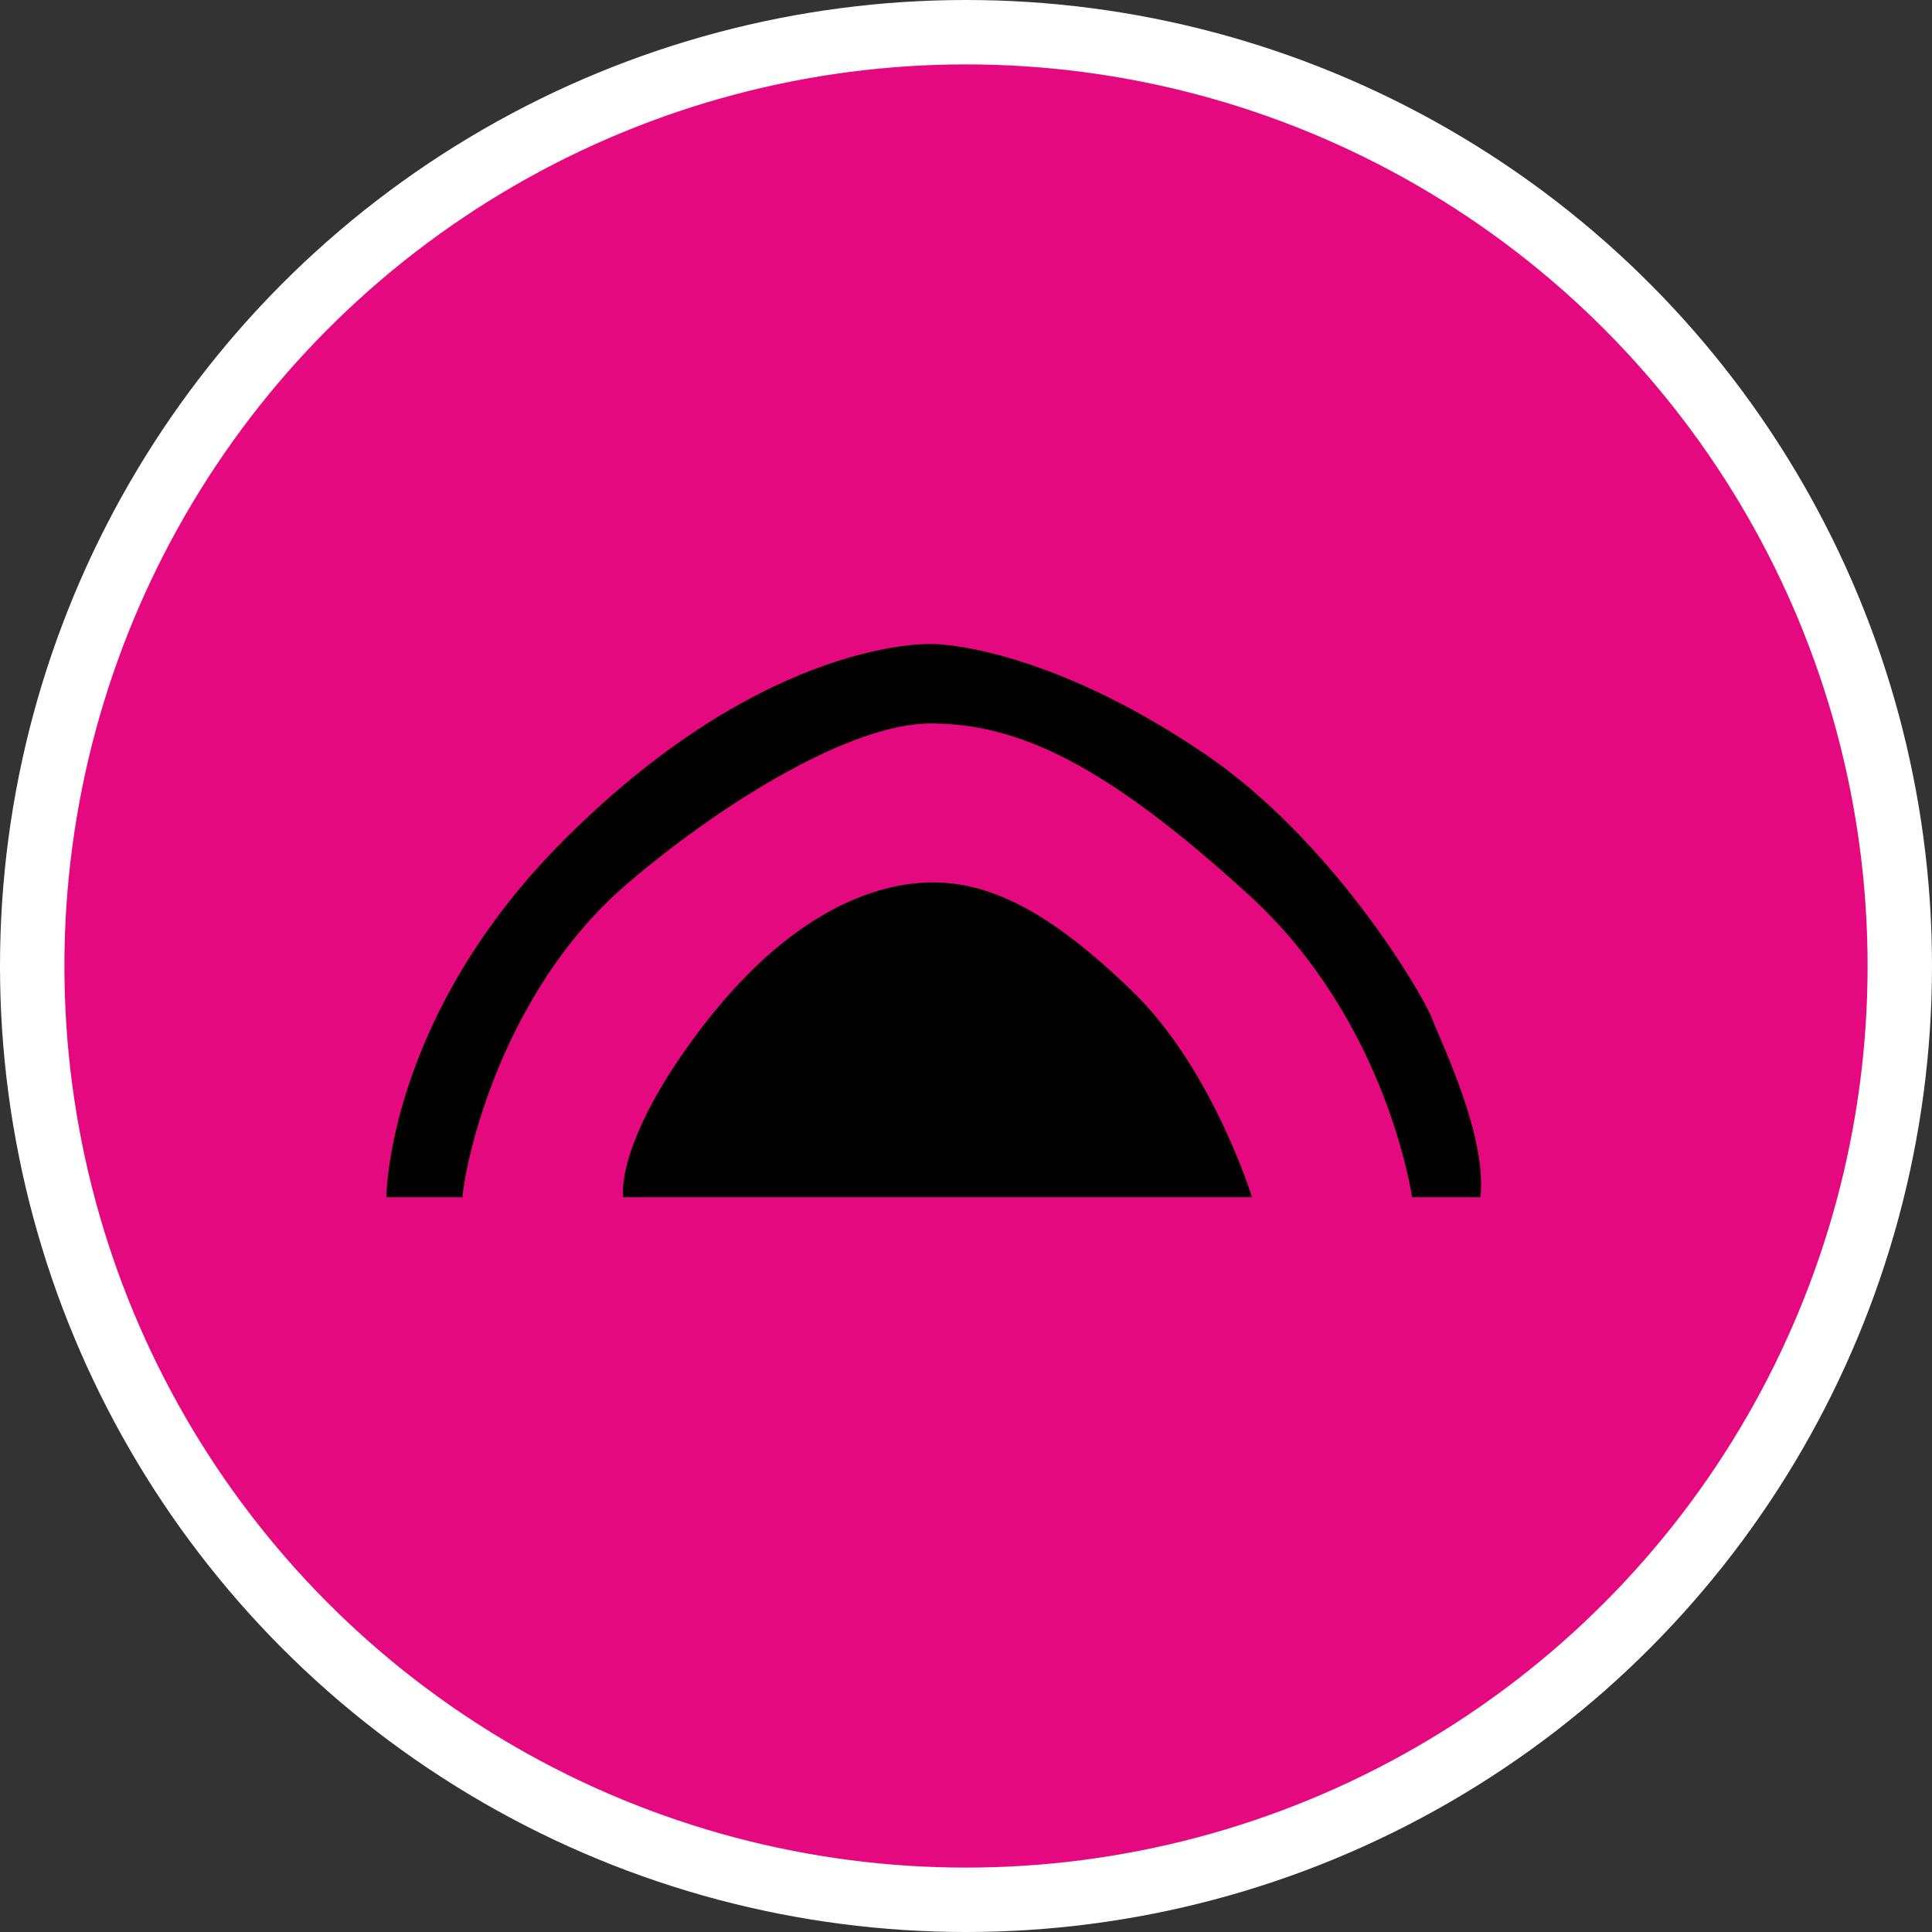 <?xml version="1.0" encoding="UTF-8" standalone="no"?>
<!-- Created with Inkscape (http://www.inkscape.org/) -->

<svg
   xmlns:dc="http://purl.org/dc/elements/1.1/"
   xmlns:cc="http://creativecommons.org/ns#"
   xmlns:rdf="http://www.w3.org/1999/02/22-rdf-syntax-ns#"
   xmlns:svg="http://www.w3.org/2000/svg"
   xmlns="http://www.w3.org/2000/svg"
   xmlns:xlink="http://www.w3.org/1999/xlink"
   xmlns:sodipodi="http://sodipodi.sourceforge.net/DTD/sodipodi-0.dtd"
   xmlns:inkscape="http://www.inkscape.org/namespaces/inkscape"
   width="30px"
   height="30px"
   version="1.1"
   id="svg8"
   inkscape:version="0.92.4 5da689c313, 2019-01-14"
   sodipodi:docname="container.svg">
  <rect width="100%" height="100%" fill="#333333" stroke="none"/>
  <defs
     id="defs2" />
  <sodipodi:namedview
     id="base"
     pagecolor="#ffffff"
     bordercolor="#666666"
     borderopacity="1.0"
     inkscape:pageopacity="0.0"
     inkscape:pageshadow="2"
     inkscape:zoom="13.049334"
     inkscape:cx="18.679046"
     inkscape:cy="12.165829"
     inkscape:document-units="px"
     inkscape:current-layer="layer1"
     showgrid="false"
     inkscape:snap-page="false"
     units="px"
     inkscape:window-width="1884"
     inkscape:window-height="1061"
     inkscape:window-x="0"
     inkscape:window-y="0"
     inkscape:window-maximized="1"
     fit-margin-top="0"
     fit-margin-left="0"
     fit-margin-right="0"
     fit-margin-bottom="0" />
    <circle
       style="color:#000000;clip-rule:nonzero;display:inline;overflow:visible;visibility:visible;opacity:1;isolation:auto;mix-blend-mode:normal;color-interpolation:sRGB;color-interpolation-filters:linearRGB;solid-color:#000000;solid-opacity:1;vector-effect:none;fill:#e50980;fill-opacity:1;fill-rule:evenodd;stroke:#ffffff;stroke-width:1;stroke-linecap:butt;stroke-linejoin:miter;stroke-miterlimit:4;stroke-dasharray:none;stroke-dashoffset:0;stroke-opacity:1;marker:none;color-rendering:auto;image-rendering:auto;shape-rendering:auto;text-rendering:auto;enable-background:accumulate"
       id="path815"
       cx="15"
       cy="15"
       r="14.5" />
<g transform="translate(6,10)"><path fill-rule="nonzero" fill="rgb(0%, 0%, 0%)" fill-opacity="1" d="M 0 8.59 C 0 8.59 0 5.781 2.789 3.012 C 5.957 -0.141 8.496 0 8.496 0 C 8.496 0 10.195 0 12.715 1.711 C 14.668 3.039 16.062 5.379 16.234 5.809 C 16.402 6.242 17.09 7.645 16.988 8.59 L 15.926 8.59 C 15.926 8.59 15.547 5.867 13.402 3.906 C 11.18 1.875 9.82 1.234 8.449 1.234 C 7.215 1.234 5.219 2.461 3.762 3.703 C 1.672 5.48 1.184 8.309 1.184 8.59 Z M 0 8.59 "/>
<path fill-rule="nonzero" fill="rgb(0%, 0%, 0%)" fill-opacity="1" d="M 3.676 8.59 L 13.441 8.59 C 13.441 8.59 12.828 6.59 11.57 5.379 C 10.312 4.164 9.367 3.676 8.41 3.703 C 7.832 3.719 6.422 3.949 4.887 5.969 C 3.535 7.746 3.676 8.59 3.676 8.59 Z M 3.676 8.59 "/>
</g>
</svg>
